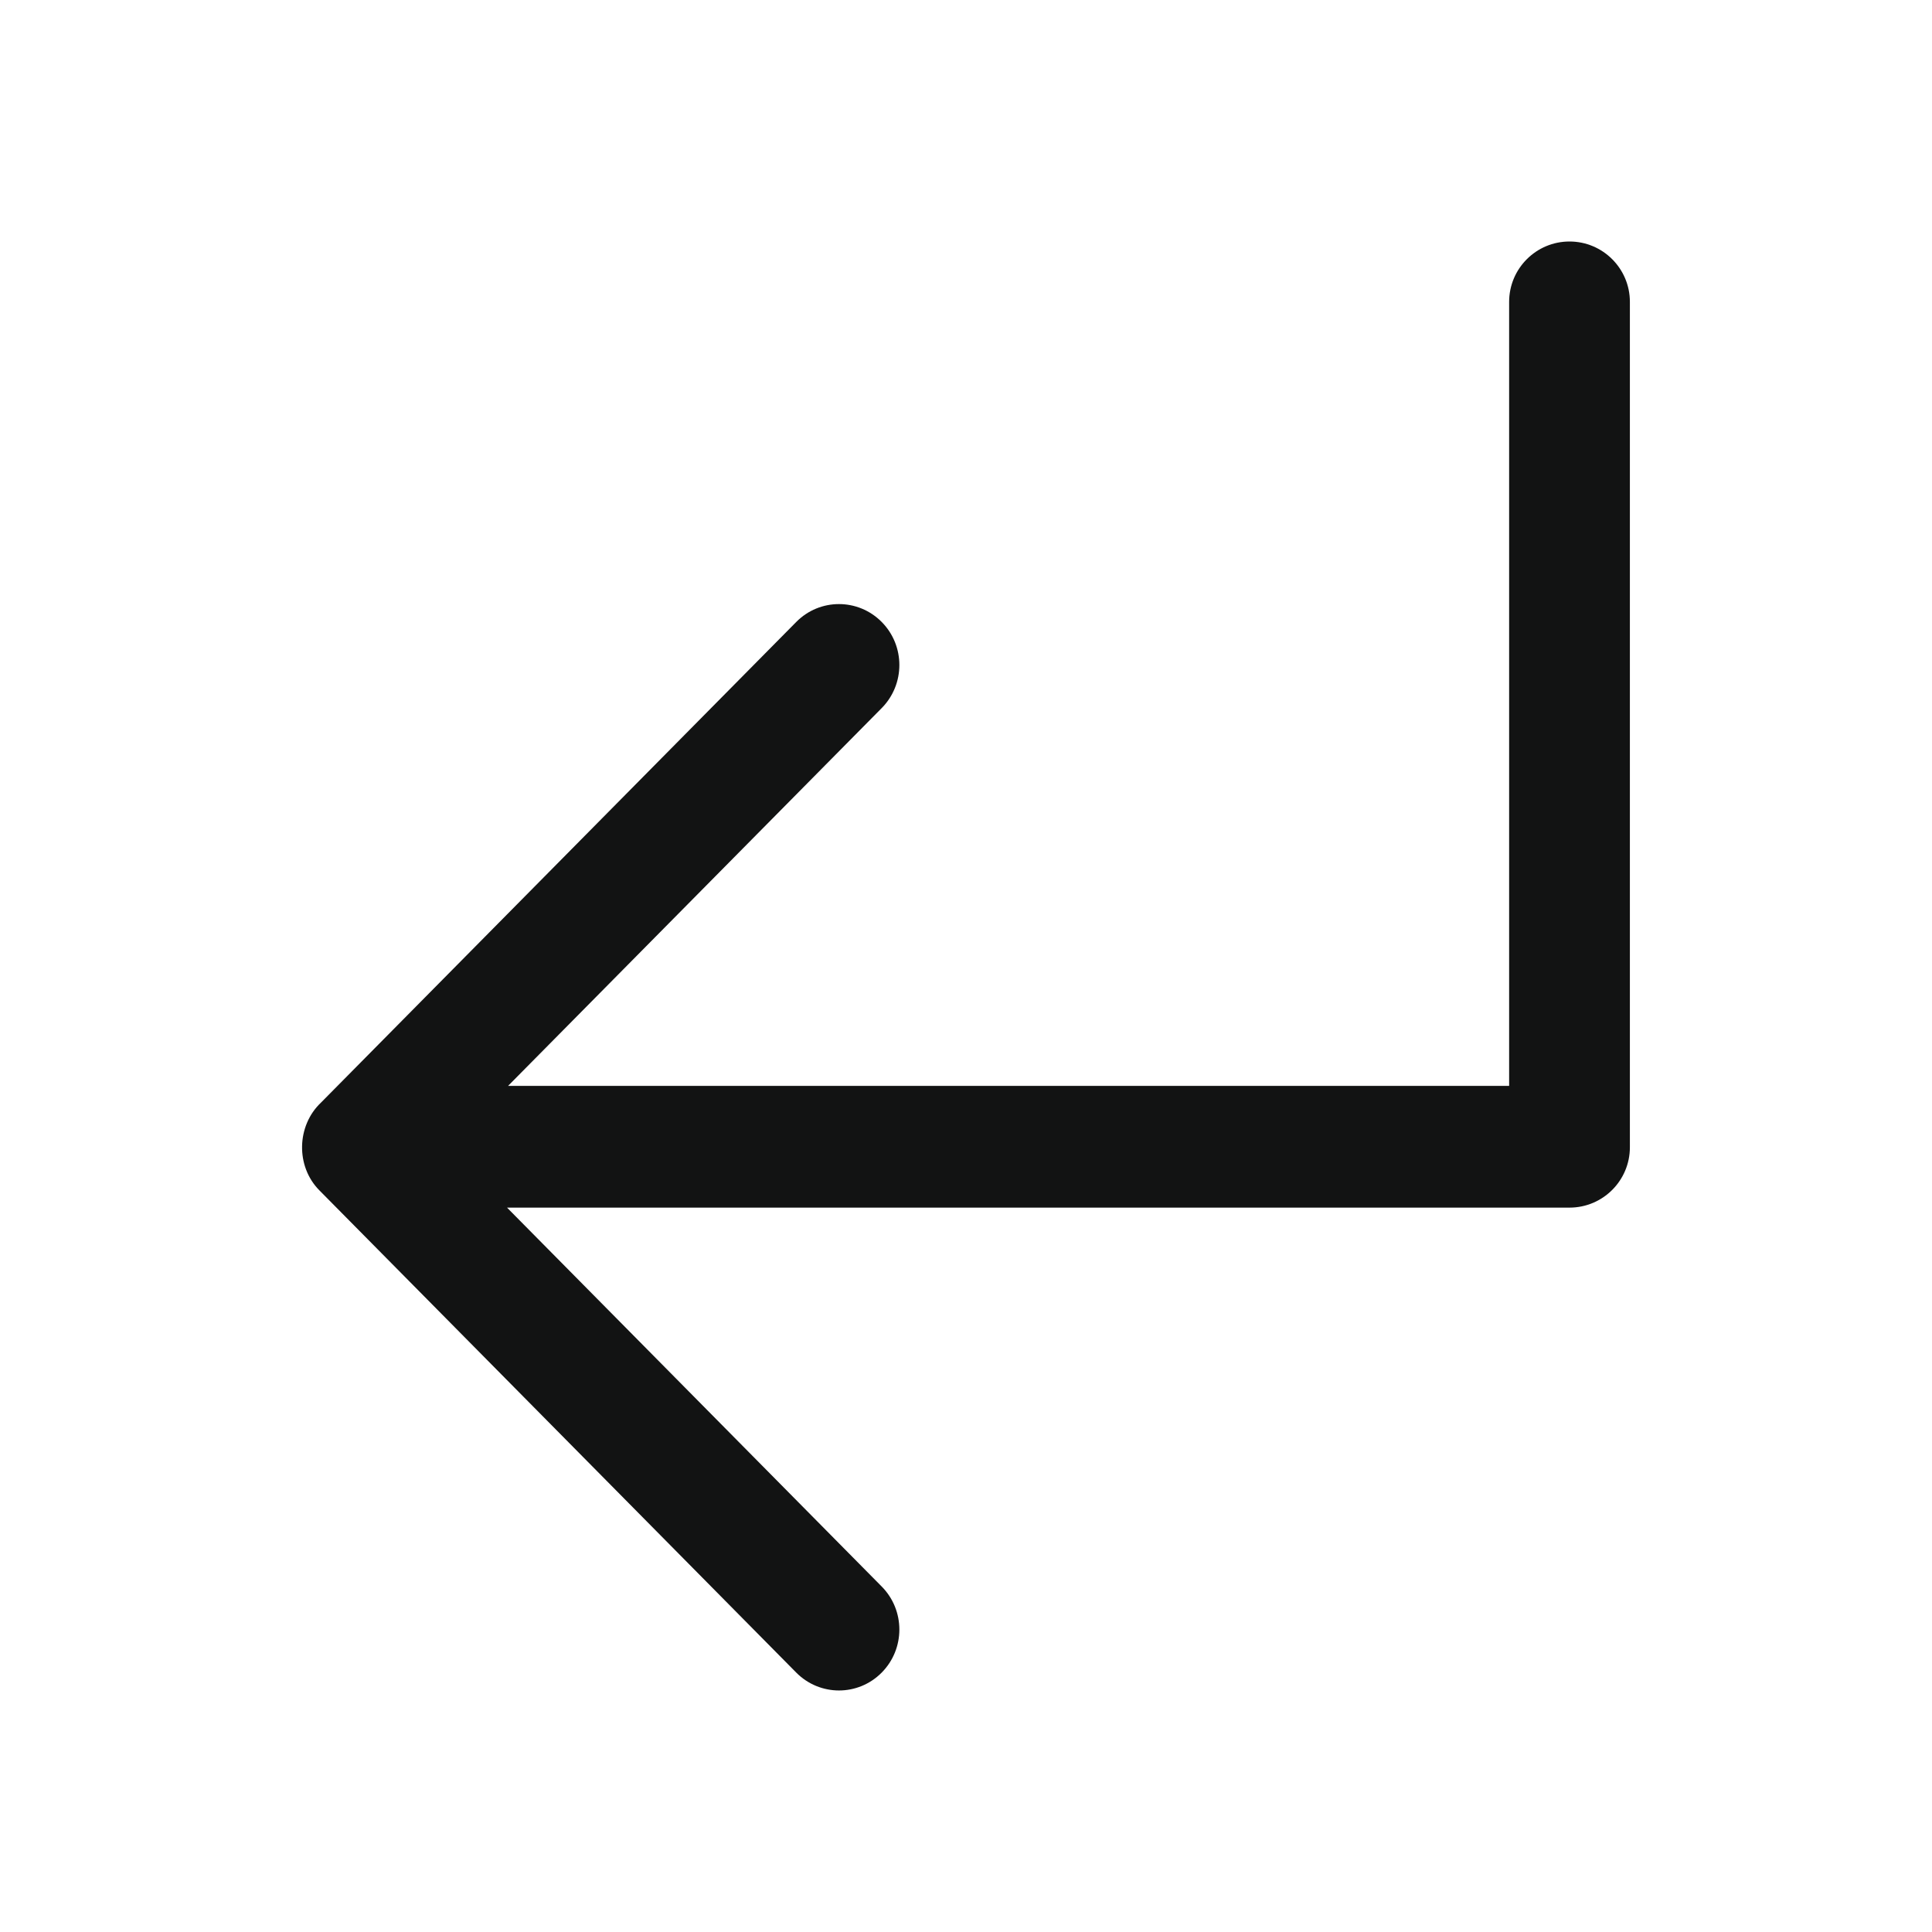 <?xml version="1.0" ?><!DOCTYPE svg  PUBLIC '-//W3C//DTD SVG 1.1//EN'  'http://www.w3.org/Graphics/SVG/1.1/DTD/svg11.dtd'><svg enable-background="new 0 0 32 32" height="32px" id="Слой_1" version="1.1" viewBox="0 0 32 32" width="32px" xml:space="preserve" xmlns="http://www.w3.org/2000/svg" xmlns:xlink="http://www.w3.org/1999/xlink"><path d="M14.603,10.301c-0.391-0.394-1.024-0.394-1.414,0l-7.873,7.962  c-0.404,0.382-0.421,1.055-0.026,1.453l7.899,7.988c0.391,0.394,1.024,0.394,1.414,0c0.391-0.394,0.391-1.033,0-1.427l-6.205-6.275  h17.598c0.552,0,1-0.448,1-1V5c0-0.552-0.448-1-1-1s-1,0.448-1,1v12.986H8.415l6.188-6.257  C14.994,11.334,14.994,10.695,14.603,10.301z" fill="#121313" id="Subdirectory_Arrow_Left"/><g/><g/><g/><g/><g/><g/></svg>